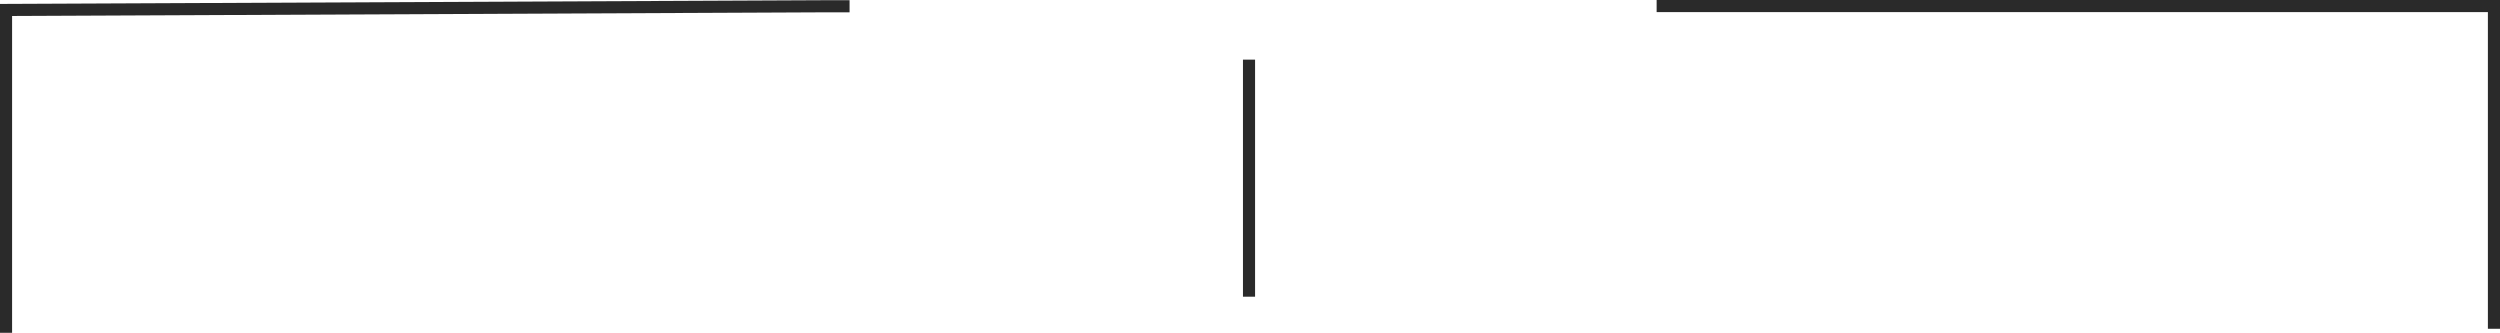 <svg xmlns="http://www.w3.org/2000/svg" width="619.488" height="82.467" viewBox="0 0 619.488 82.467">
  <g id="linhas" transform="translate(-390.5 -2088.48)">
    <path id="Path_2" data-name="Path 2" d="M797.487,2089.947h207.481v79.967" transform="translate(3.519 0.033)" fill="none" stroke="#2a2a2a" stroke-width="3"/>
    <path id="Path_3" data-name="Path 3" d="M1019.018,2089.031h-5.553l-10.8.049-5.3.024-187.37.844v80" transform="translate(-418 1)" fill="none" stroke="#2a2a2a" stroke-width="3"/>
    <path id="Path_4" data-name="Path 4" d="M700,2103v58.742" transform="translate(0 0.258)" fill="none" stroke="#2a2a2a" stroke-width="3"/>
  </g>
</svg>
